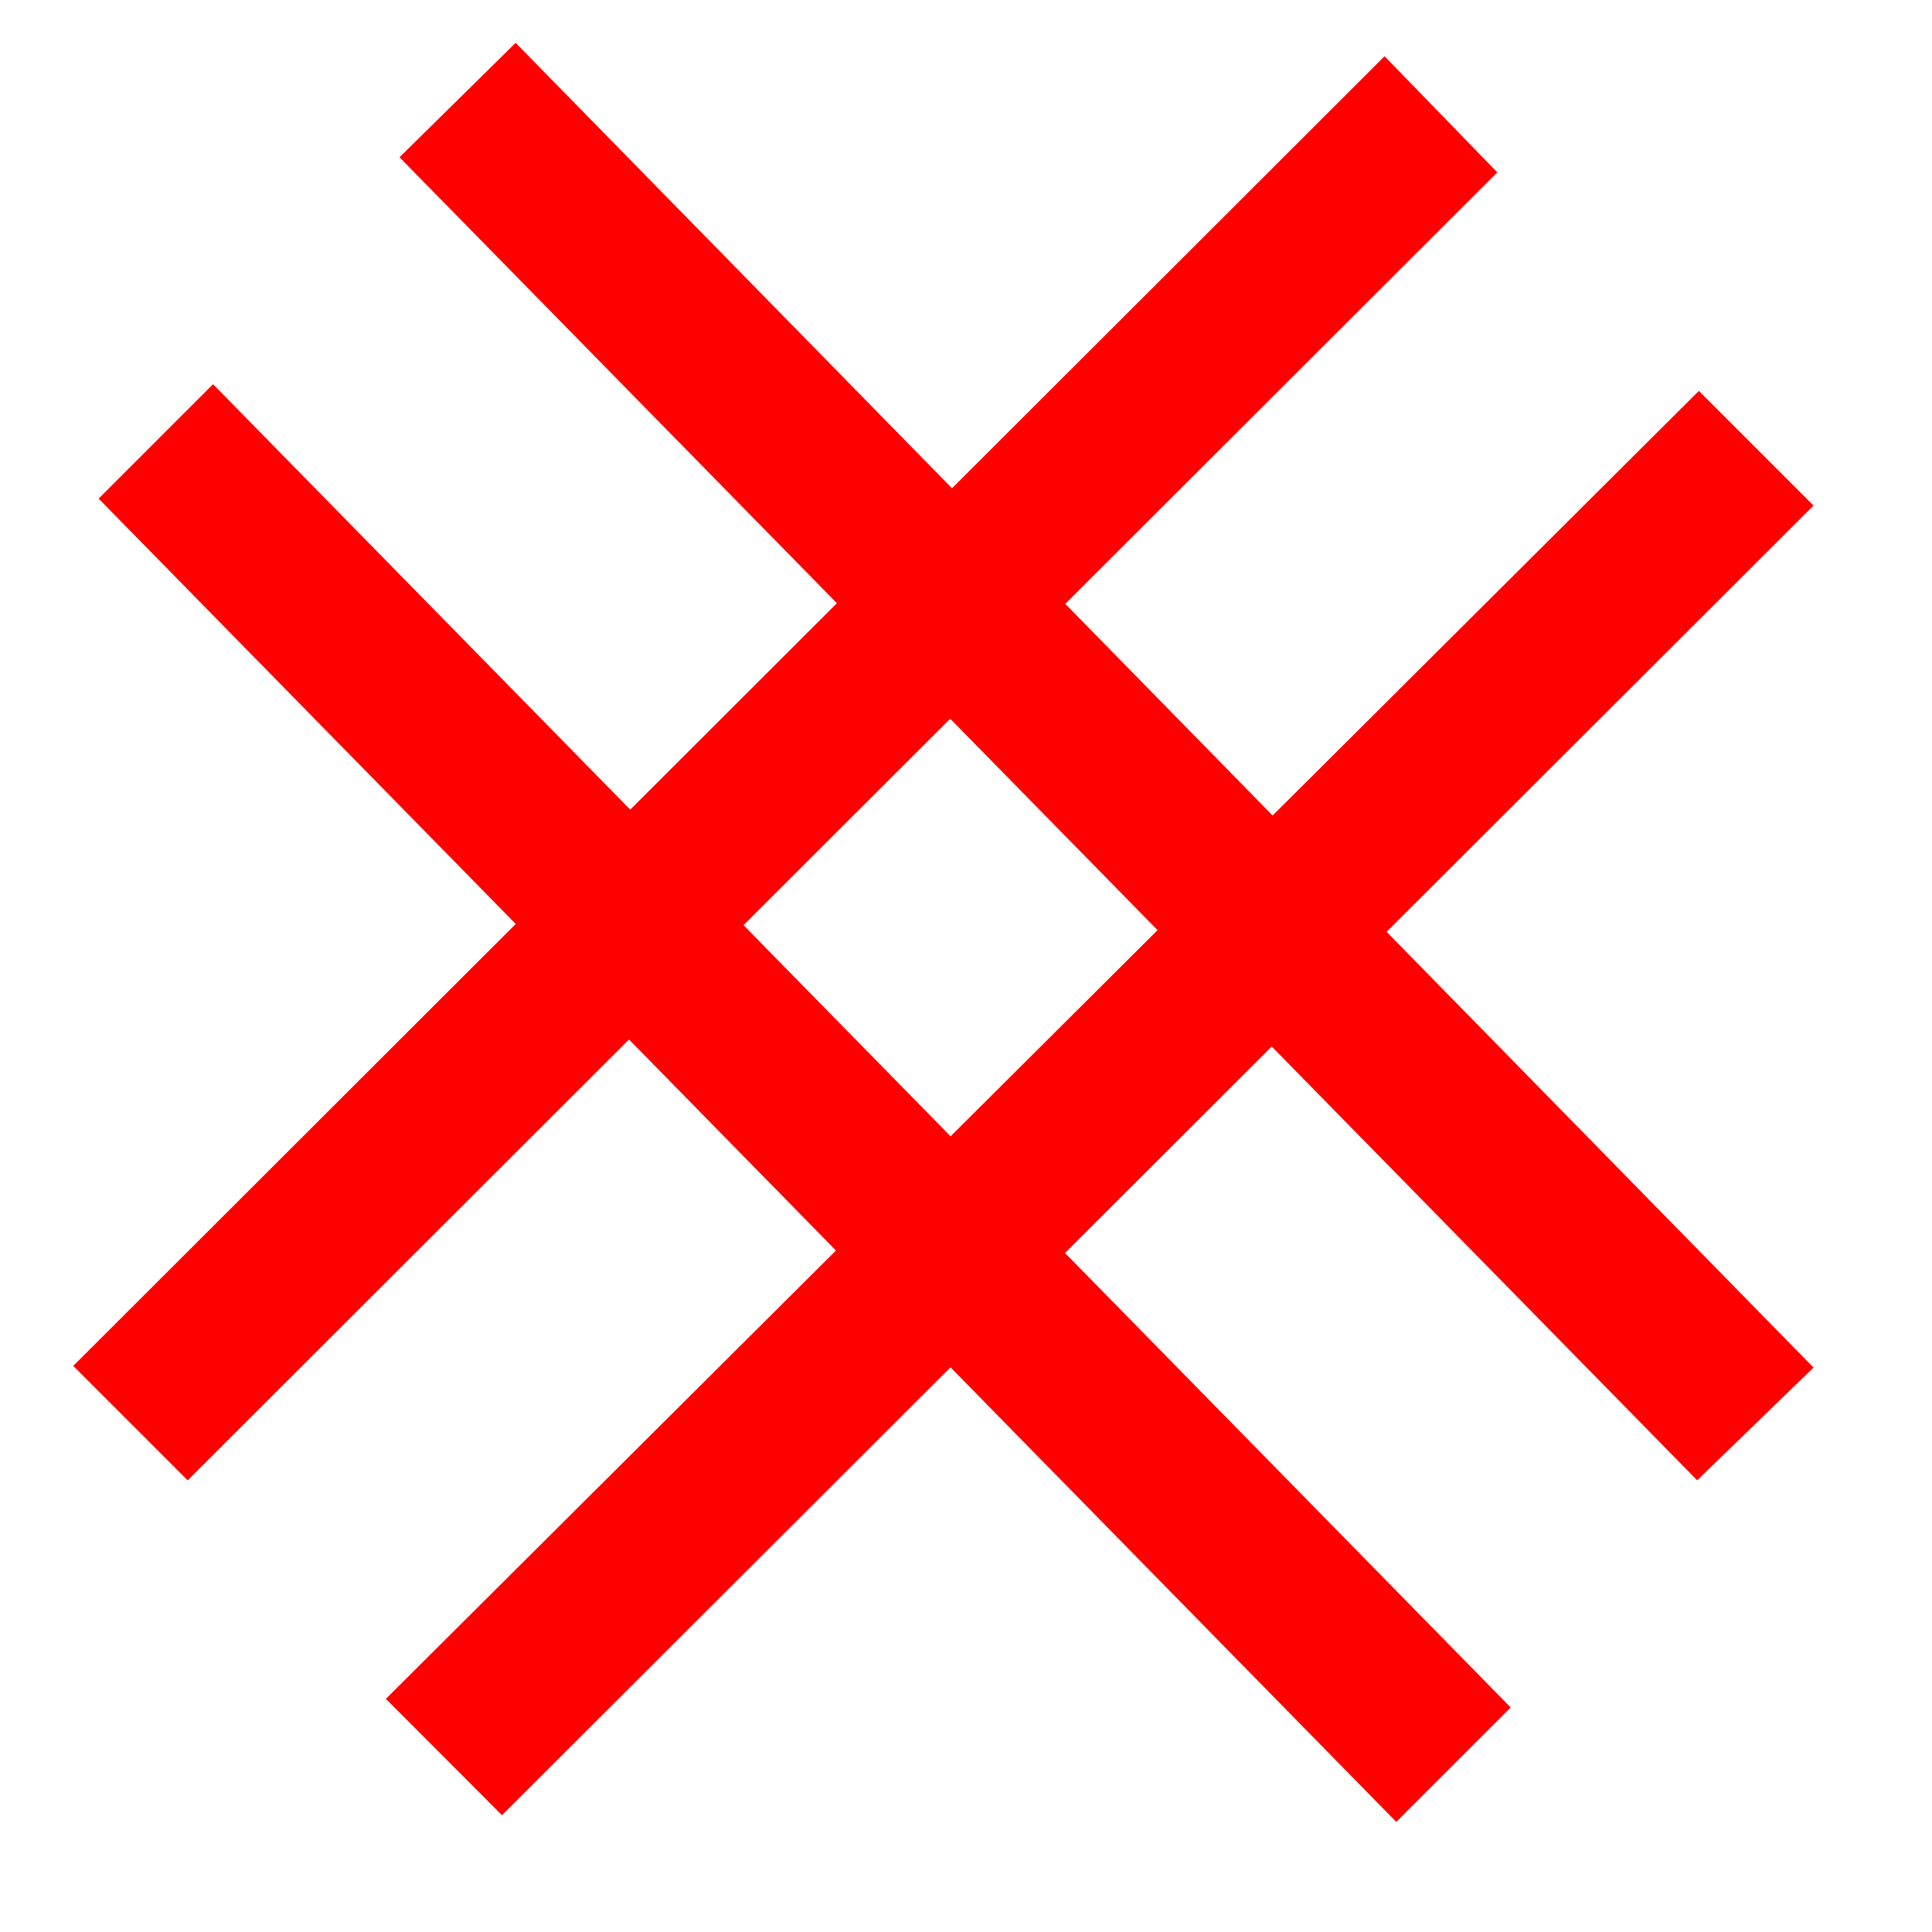 <?xml version="1.0" encoding="UTF-8"?>
<svg xmlns="http://www.w3.org/2000/svg" xmlns:xlink="http://www.w3.org/1999/xlink" width="32" height="32" viewBox="0 0 32 32">
<path fill-rule="nonzero" fill="rgb(100%, 0%, 0%)" fill-opacity="1" stroke-width="1" stroke-linecap="butt" stroke-linejoin="miter" stroke="rgb(100%, 0%, 0%)" stroke-opacity="1" stroke-miterlimit="4" d="M 305.01 26.055 L 1072.065 808.97 L 1003.955 874.956 L 237.041 93.032 Z M 305.01 26.055 " transform="matrix(0.028, 0, 0, 0.028, 0, 0)"/>
<path fill-rule="nonzero" fill="rgb(100%, 0%, 0%)" fill-opacity="1" stroke-width="1" stroke-linecap="butt" stroke-linejoin="miter" stroke="rgb(100%, 0%, 0%)" stroke-opacity="1" stroke-miterlimit="4" d="M 885.01 101.953 L 111.016 874.956 L 44.038 807.979 L 819.023 33.984 Z M 885.01 101.953 " transform="matrix(0.028, 0, 0, 0.028, 0, 0)"/>
<path fill-rule="nonzero" fill="rgb(100%, 0%, 0%)" fill-opacity="1" stroke-width="1" stroke-linecap="butt" stroke-linejoin="miter" stroke="rgb(100%, 0%, 0%)" stroke-opacity="1" stroke-miterlimit="4" d="M 1072.065 299.062 L 296.938 1073.057 L 228.97 1004.946 L 1004.946 231.943 Z M 1072.065 299.062 " transform="matrix(0.028, 0, 0, 0.028, 0, 0)"/>
<path fill-rule="nonzero" fill="rgb(100%, 0%, 0%)" fill-opacity="1" stroke-width="1" stroke-linecap="butt" stroke-linejoin="miter" stroke="rgb(100%, 0%, 0%)" stroke-opacity="1" stroke-miterlimit="4" d="M 126.025 227.979 L 892.939 1010.044 L 825.962 1077.021 L 59.048 294.956 Z M 126.025 227.979 " transform="matrix(0.028, 0, 0, 0.028, 0, 0)"/>
</svg>
